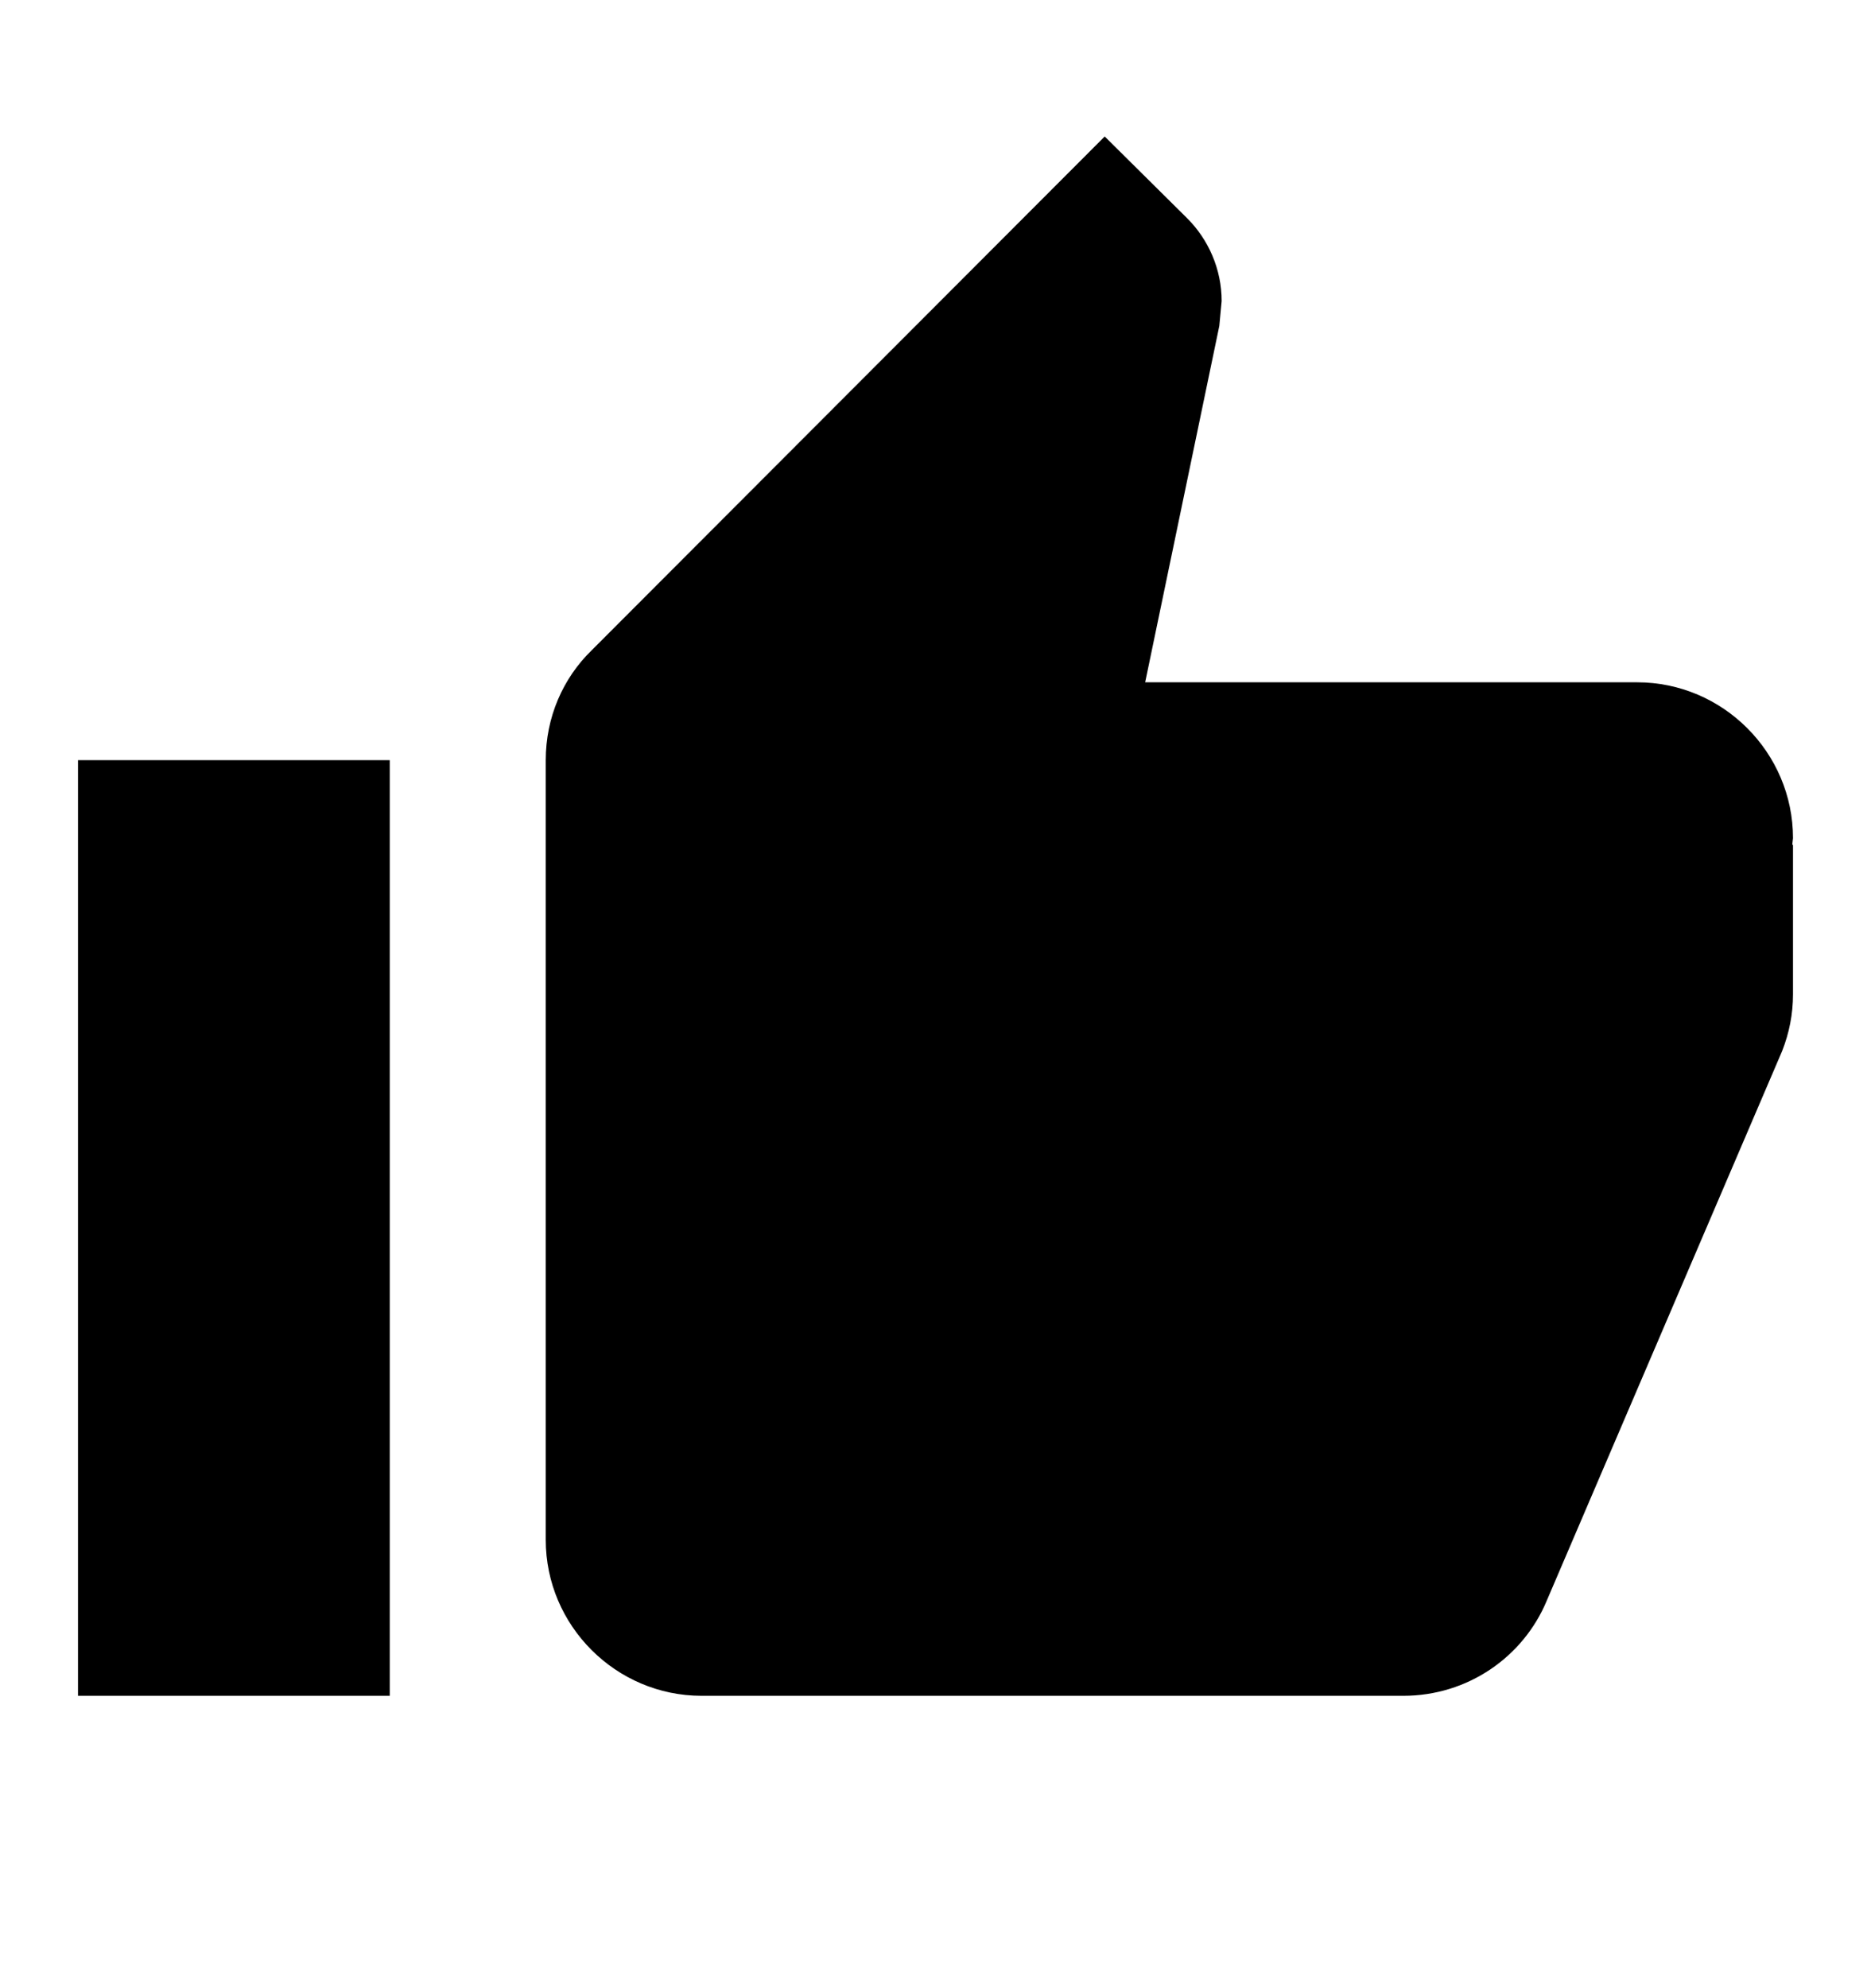 <svg width="16" height="17" viewBox="0 0 16 17" fill="none" xmlns="http://www.w3.org/2000/svg">
<g id="Frame">
<g id="Group">
<path id="Vector" d="M0.667 14.5H3.333V6.5H0.667V14.5ZM15.333 7.167C15.333 6.434 14.733 5.834 14 5.834H9.793L10.427 2.787L10.447 2.574C10.447 2.3 10.333 2.047 10.153 1.867L9.447 1.167L5.06 5.56C4.813 5.8 4.667 6.134 4.667 6.5V13.167C4.667 13.9 5.267 14.5 6 14.5H12C12.553 14.5 13.027 14.167 13.227 13.687L15.24 8.987C15.3 8.834 15.333 8.674 15.333 8.5V7.227L15.327 7.22L15.333 7.167Z" fill="black"/>
</g>
</g>
</svg>

